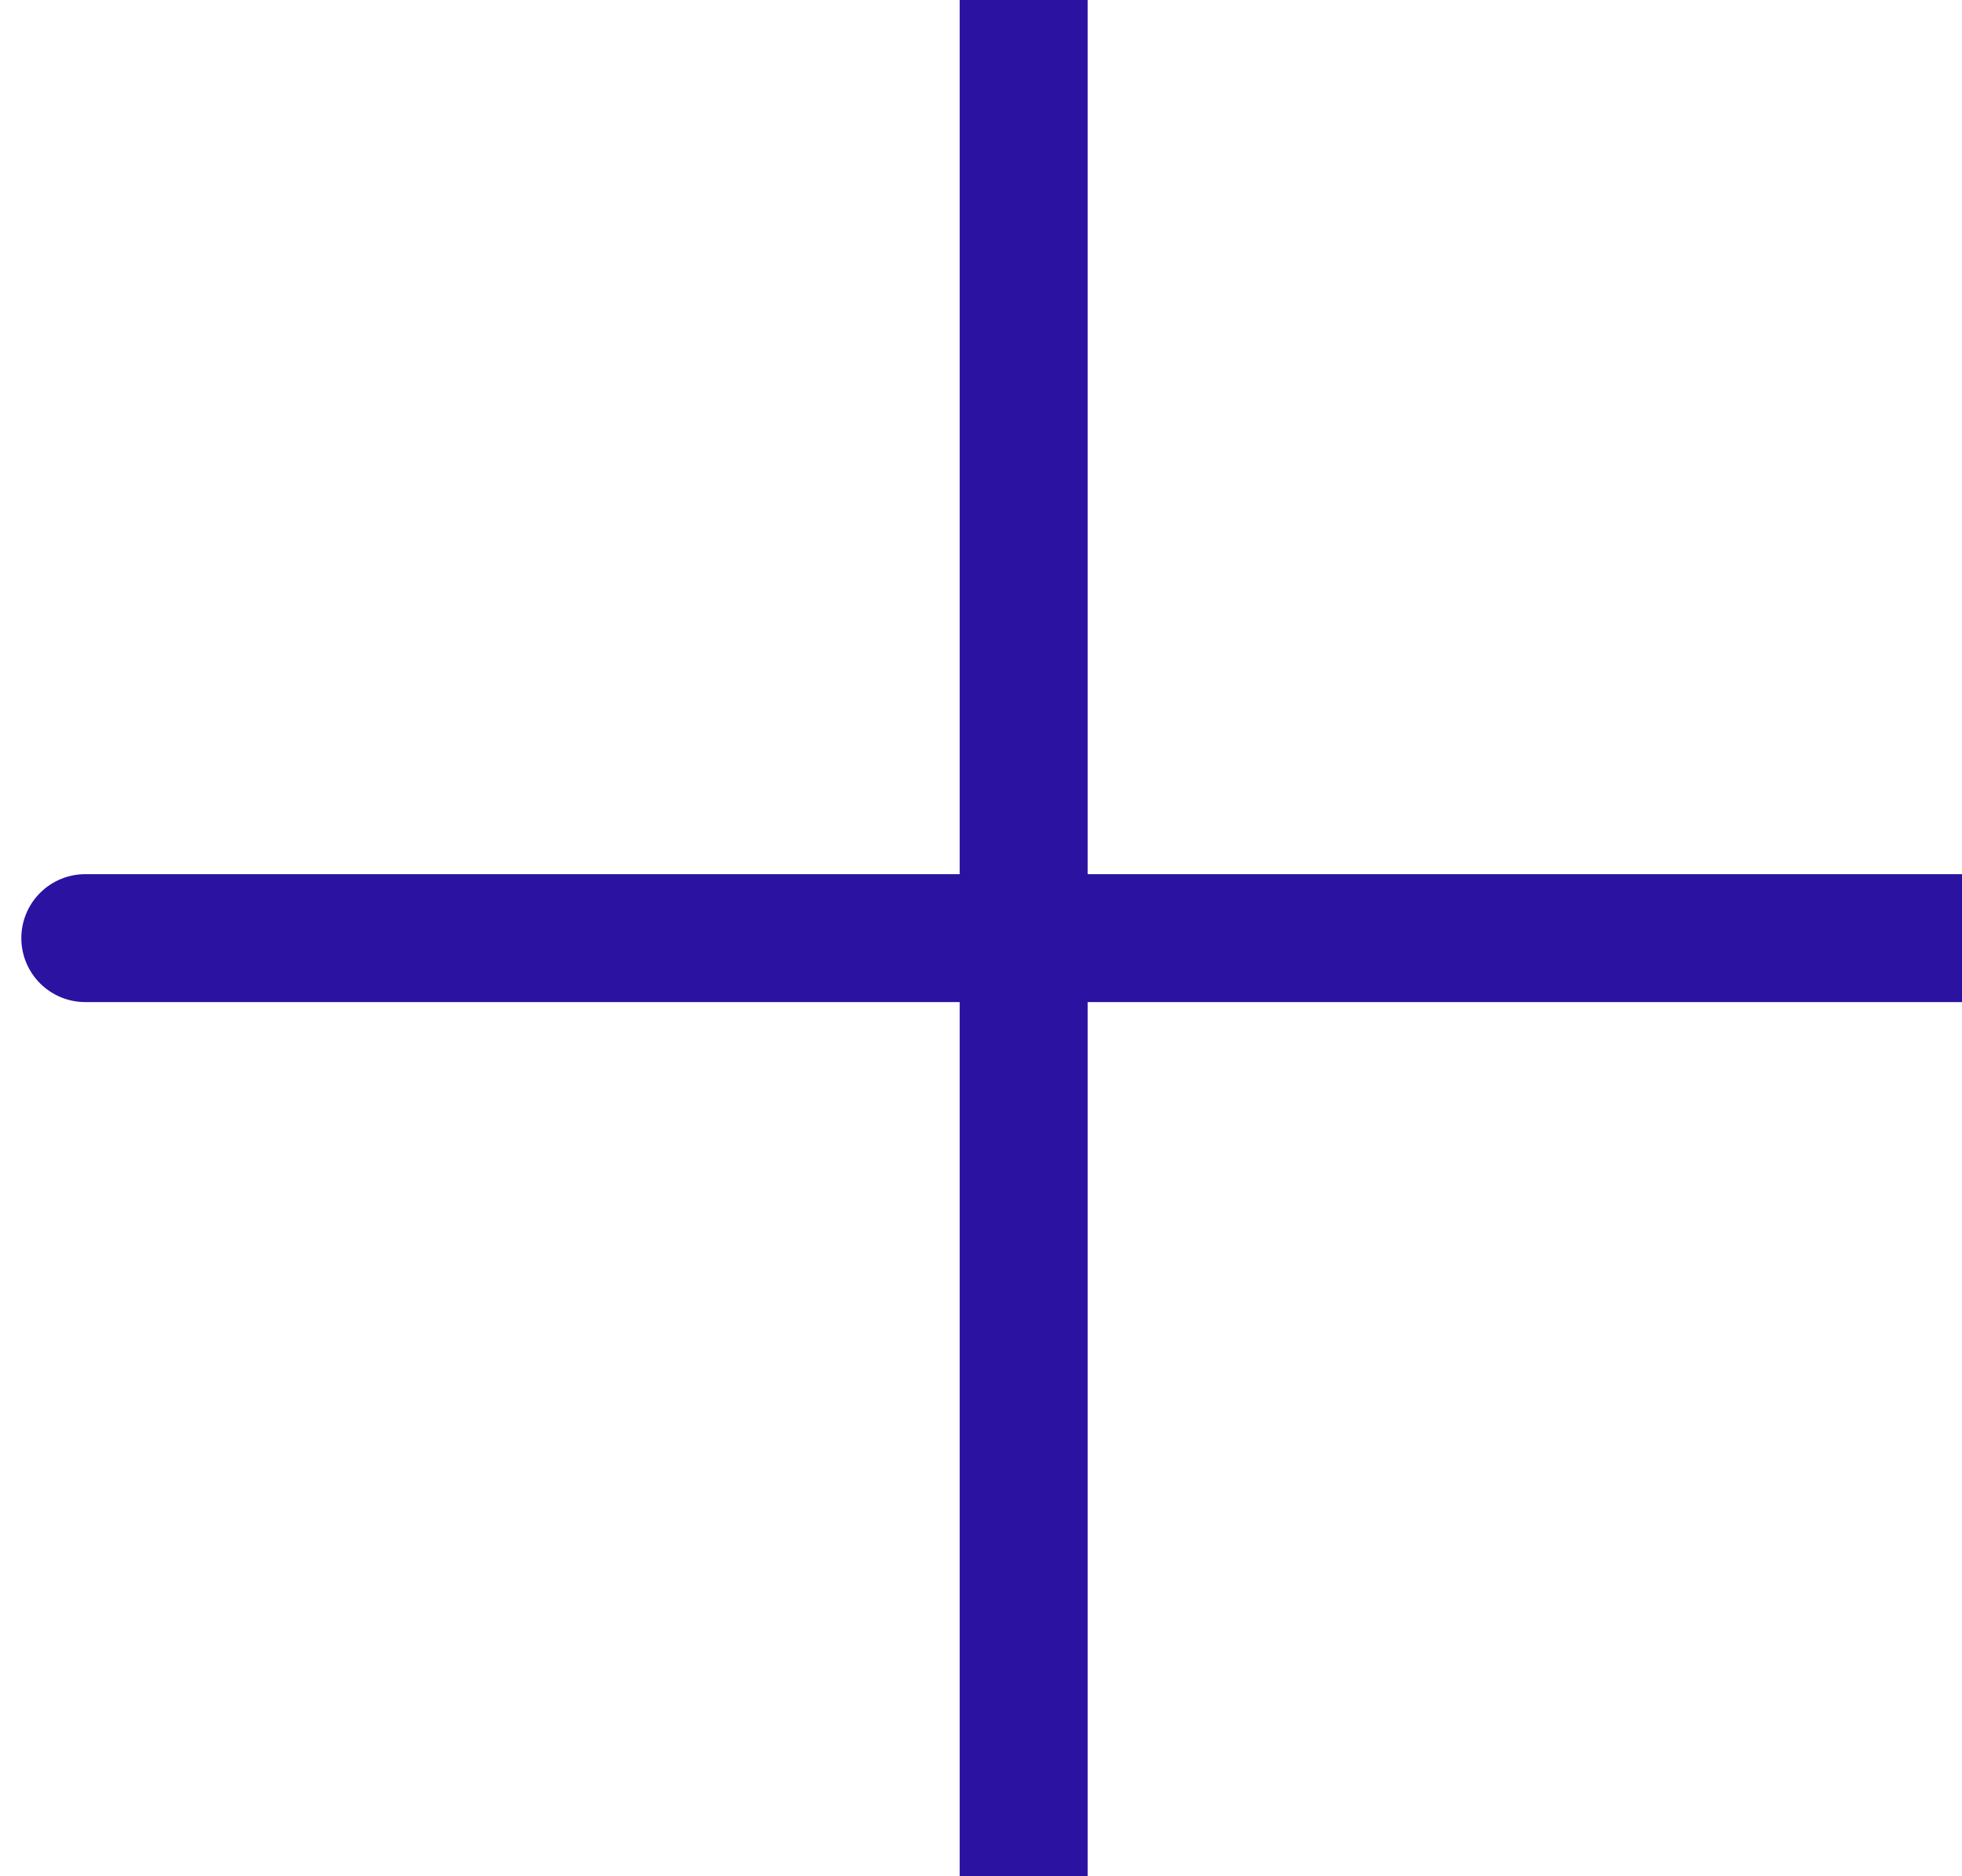 <svg width="23" height="22" viewBox="0 0 23 22" fill="none" xmlns="http://www.w3.org/2000/svg">
<path d="M12 11H1M12 22V11V22ZM12 11V0V11ZM12 11H23H12Z" stroke="#2C12A1" stroke-width="1.5" stroke-linecap="round"/>
</svg>
